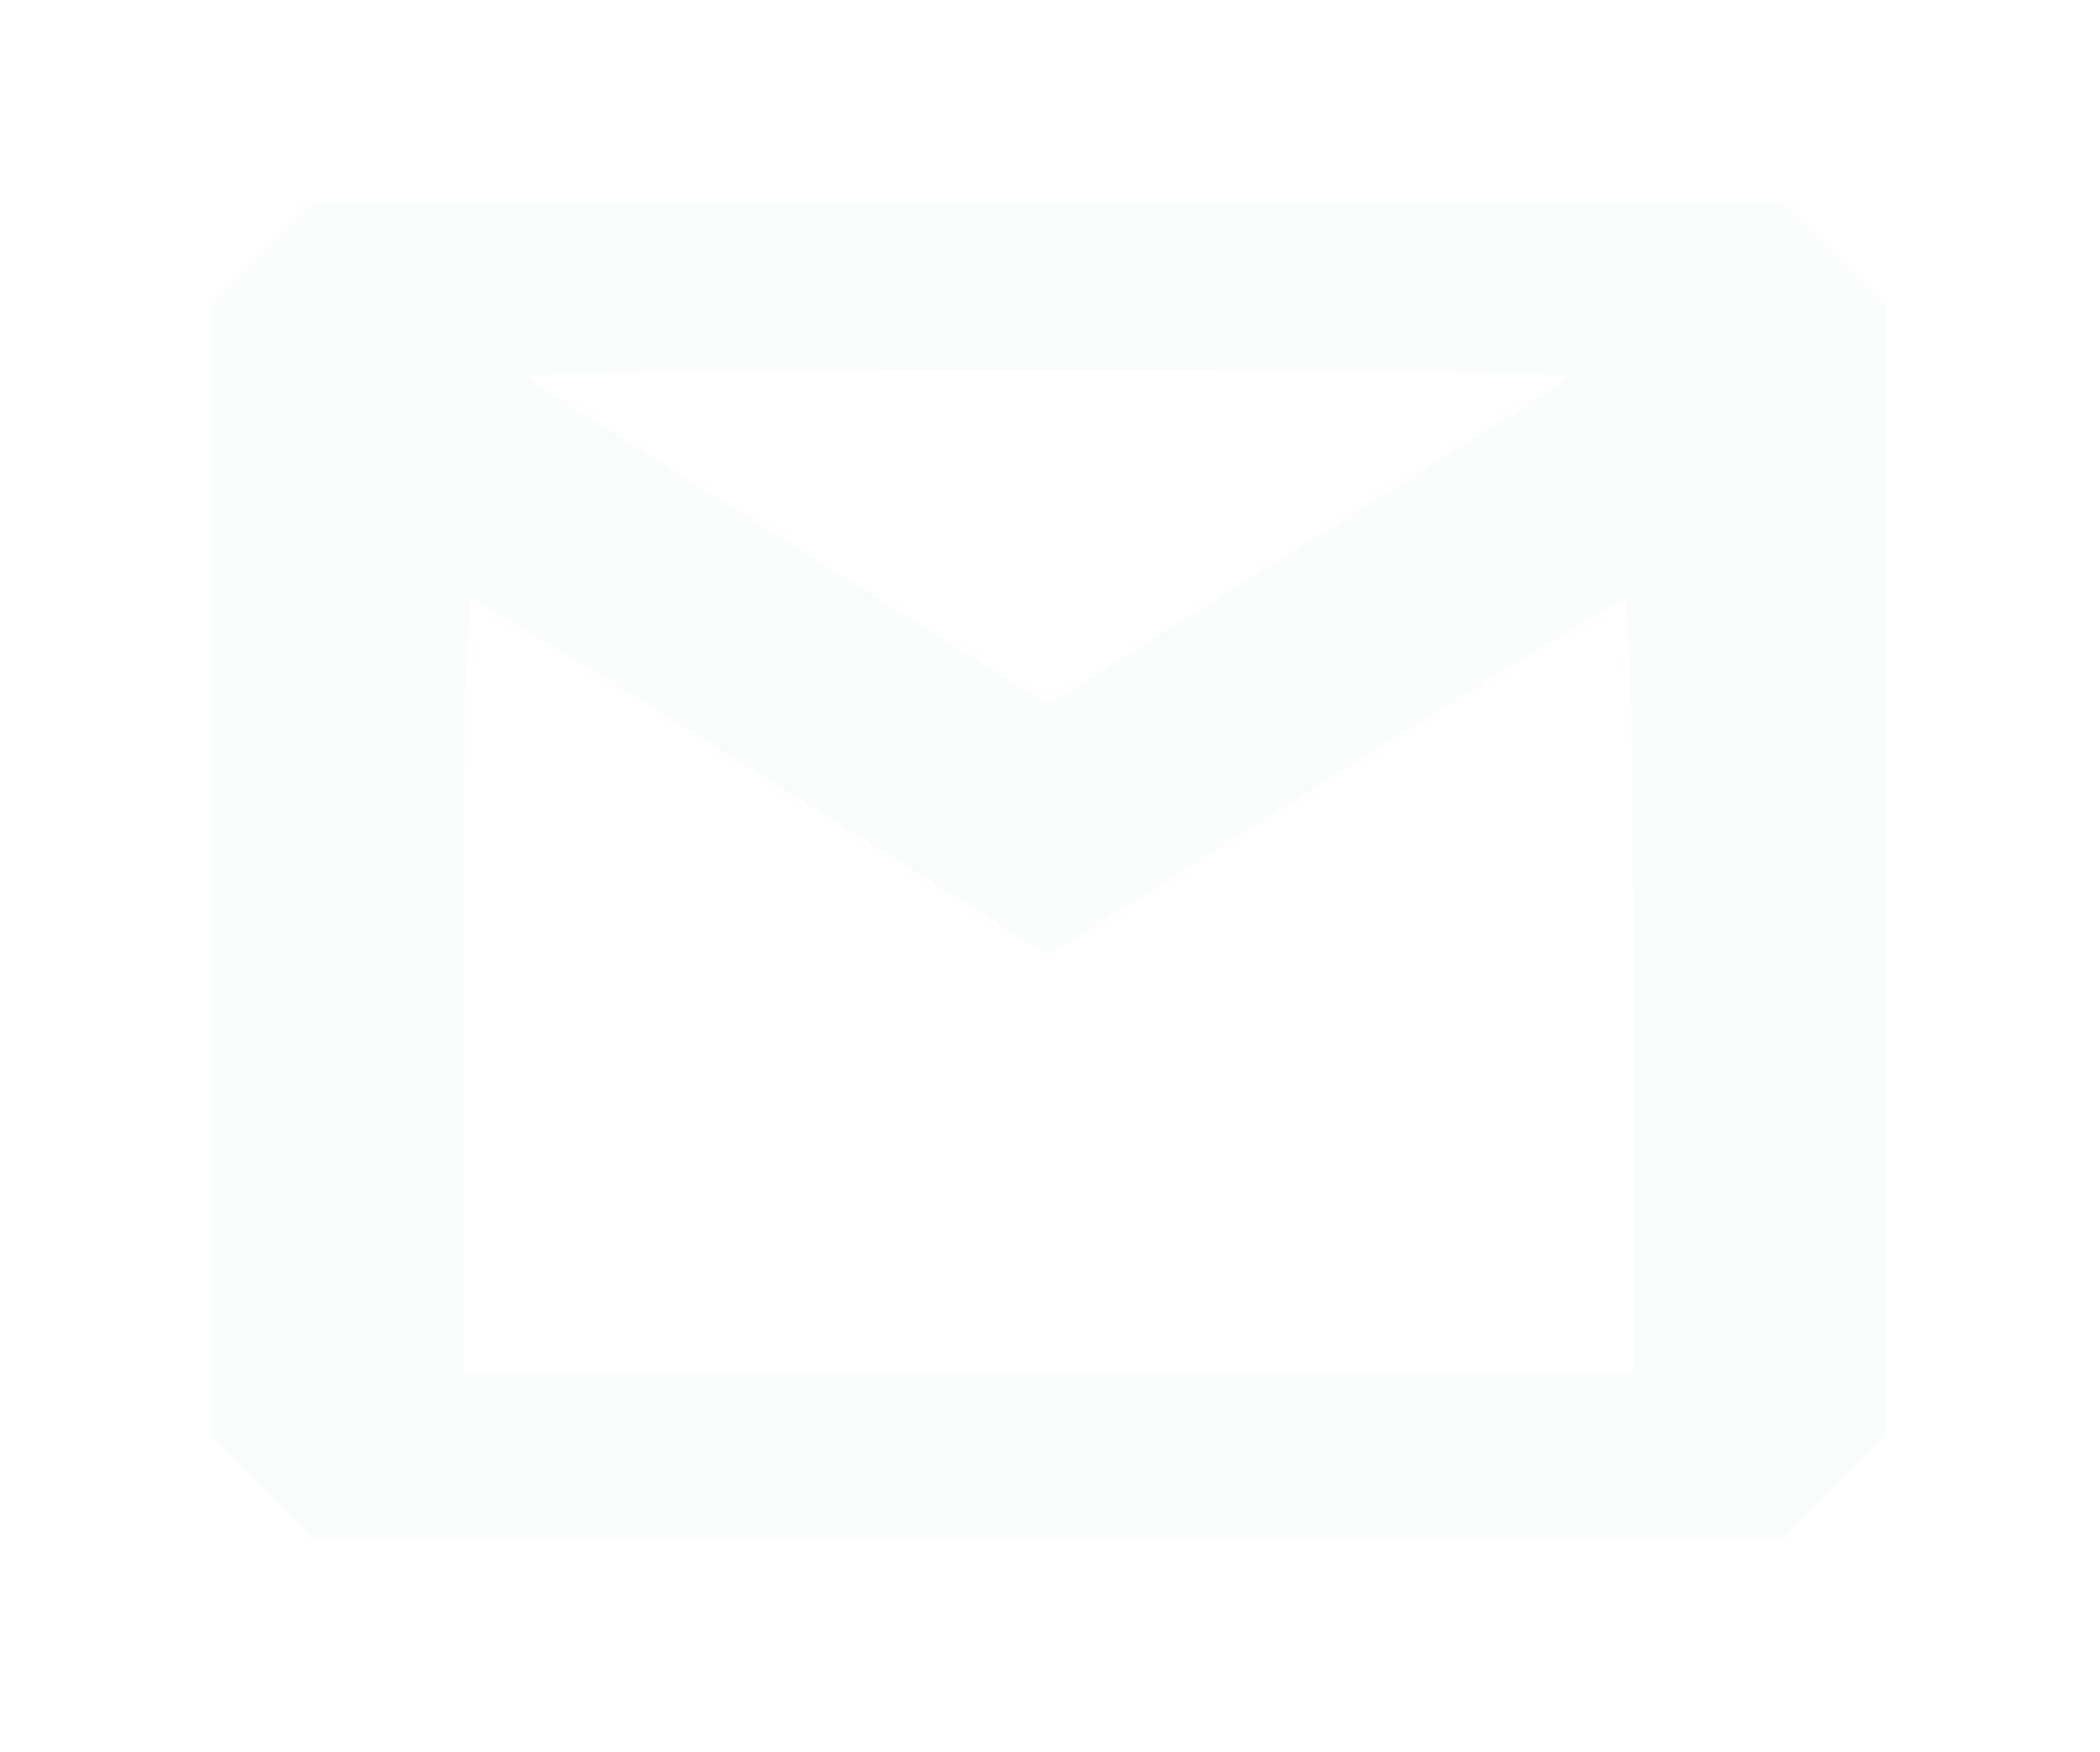 <svg width="139" height="116" viewBox="0 0 139 116" fill="none" xmlns="http://www.w3.org/2000/svg">
<g filter="url(#filter0_d_294_266)">
<path fill-rule="evenodd" clip-rule="evenodd" d="M17.399 3.397L14 6.792V44.274V81.756L17.399 85.151L20.796 88.548H69.375H117.953L121.351 85.151L124.749 81.756V44.274V6.792L121.351 3.397L117.953 0H69.375H20.796L17.399 3.397ZM103.869 11.582C103.552 11.864 95.66 16.848 86.333 22.656L69.375 33.218L52.416 22.656C43.088 16.848 35.199 11.864 34.88 11.582C34.563 11.3 50.086 11.069 69.375 11.069C88.663 11.069 104.186 11.3 103.869 11.582ZM50.594 38.066L69.375 49.844L88.155 38.066C98.485 31.588 107.207 26.288 107.536 26.288C107.867 26.288 108.137 37.806 108.137 51.884V77.48H69.375H30.612V51.884C30.612 37.806 30.882 26.288 31.213 26.288C31.543 26.288 40.264 31.588 50.594 38.066Z" fill="#F7FBFD" fill-opacity="0.85" shape-rendering="crispEdges"/>
</g>
<defs>
<filter id="filter0_d_294_266" x="0.607" y="0" width="137.536" height="115.335" filterUnits="userSpaceOnUse" color-interpolation-filters="sRGB">
<feFlood flood-opacity="0" result="BackgroundImageFix"/>
<feColorMatrix in="SourceAlpha" type="matrix" values="0 0 0 0 0 0 0 0 0 0 0 0 0 0 0 0 0 0 127 0" result="hardAlpha"/>
<feOffset dy="13.393"/>
<feGaussianBlur stdDeviation="6.697"/>
<feComposite in2="hardAlpha" operator="out"/>
<feColorMatrix type="matrix" values="0 0 0 0 0 0 0 0 0 0 0 0 0 0 0 0 0 0 0.25 0"/>
<feBlend mode="normal" in2="BackgroundImageFix" result="effect1_dropShadow_294_266"/>
<feBlend mode="normal" in="SourceGraphic" in2="effect1_dropShadow_294_266" result="shape"/>
</filter>
</defs>
</svg>
